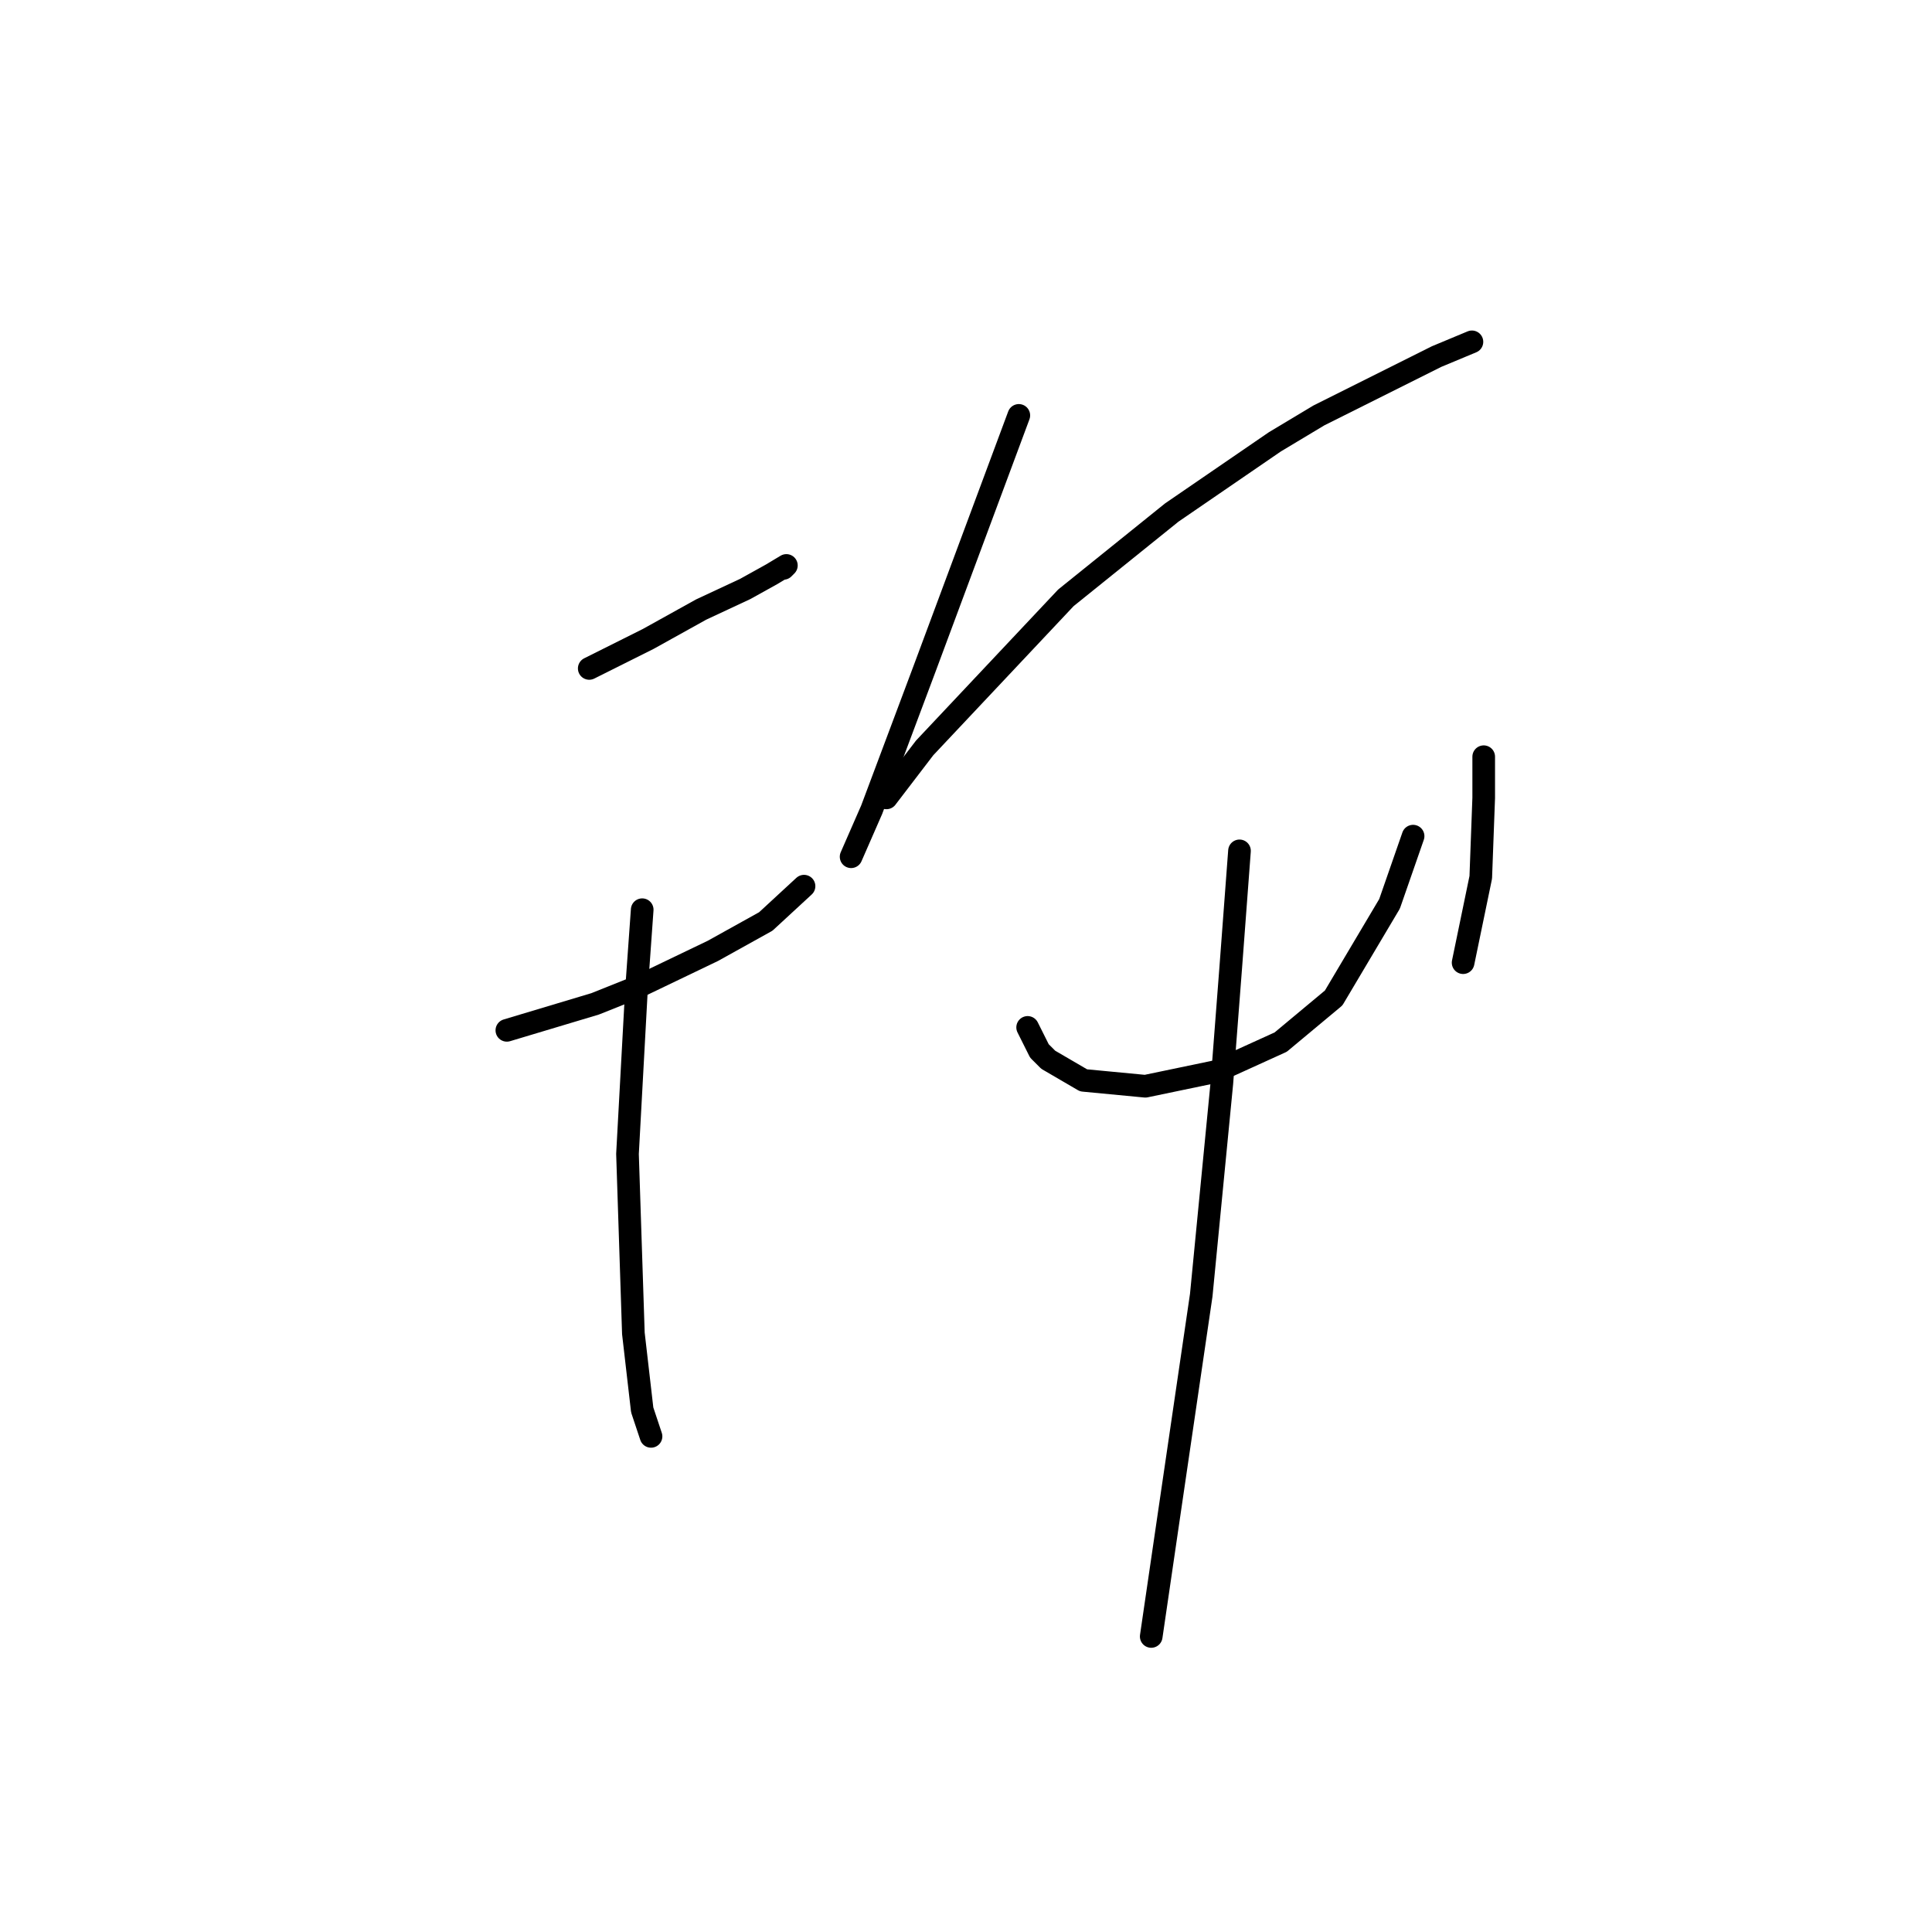 <?xml version="1.0" standalone="no"?>
    <svg width="256" height="256" xmlns="http://www.w3.org/2000/svg" version="1.1">
    <polyline stroke="black" stroke-width="3" stroke-linecap="round" fill="transparent" stroke-linejoin="round" points="78.077 88.571 85.875 84.672 92.893 80.774 98.741 78.044 102.25 76.095 104.199 74.925 103.809 75.315 103.809 75.315 " />
        <polyline stroke="black" stroke-width="3" stroke-linecap="round" fill="transparent" stroke-linejoin="round" points="67.161 136.525 78.857 133.017 84.705 130.677 94.452 125.999 101.47 122.1 106.538 117.422 106.538 117.422 " />
        <polyline stroke="black" stroke-width="3" stroke-linecap="round" fill="transparent" stroke-linejoin="round" points="85.095 120.541 84.315 131.457 83.146 152.9 83.926 176.682 85.095 186.819 86.265 190.328 86.265 190.328 " />
        <polyline stroke="black" stroke-width="3" stroke-linecap="round" fill="transparent" stroke-linejoin="round" points="134.999 55.042 128.761 71.807 122.523 88.571 115.505 107.285 112.776 113.523 112.776 113.523 " />
        <polyline stroke="black" stroke-width="3" stroke-linecap="round" fill="transparent" stroke-linejoin="round" points="117.455 105.725 122.523 99.098 141.237 79.214 155.272 67.908 168.918 58.551 174.766 55.042 190.361 47.245 195.039 45.295 195.039 45.295 " />
        <polyline stroke="black" stroke-width="3" stroke-linecap="round" fill="transparent" stroke-linejoin="round" points="136.168 136.136 136.948 137.695 137.728 139.255 138.898 140.424 143.576 143.153 151.763 143.933 161.12 141.984 169.698 138.085 176.715 132.237 184.123 119.761 187.242 110.794 187.242 110.794 " />
        <polyline stroke="black" stroke-width="3" stroke-linecap="round" fill="transparent" stroke-linejoin="round" points="196.599 100.267 196.599 105.725 196.209 116.252 193.87 127.558 193.87 127.558 " />
        <polyline stroke="black" stroke-width="3" stroke-linecap="round" fill="transparent" stroke-linejoin="round" points="164.239 112.743 163.07 128.338 161.9 143.543 159.171 171.614 154.882 200.854 152.543 216.839 152.543 216.839 " />
        </svg>